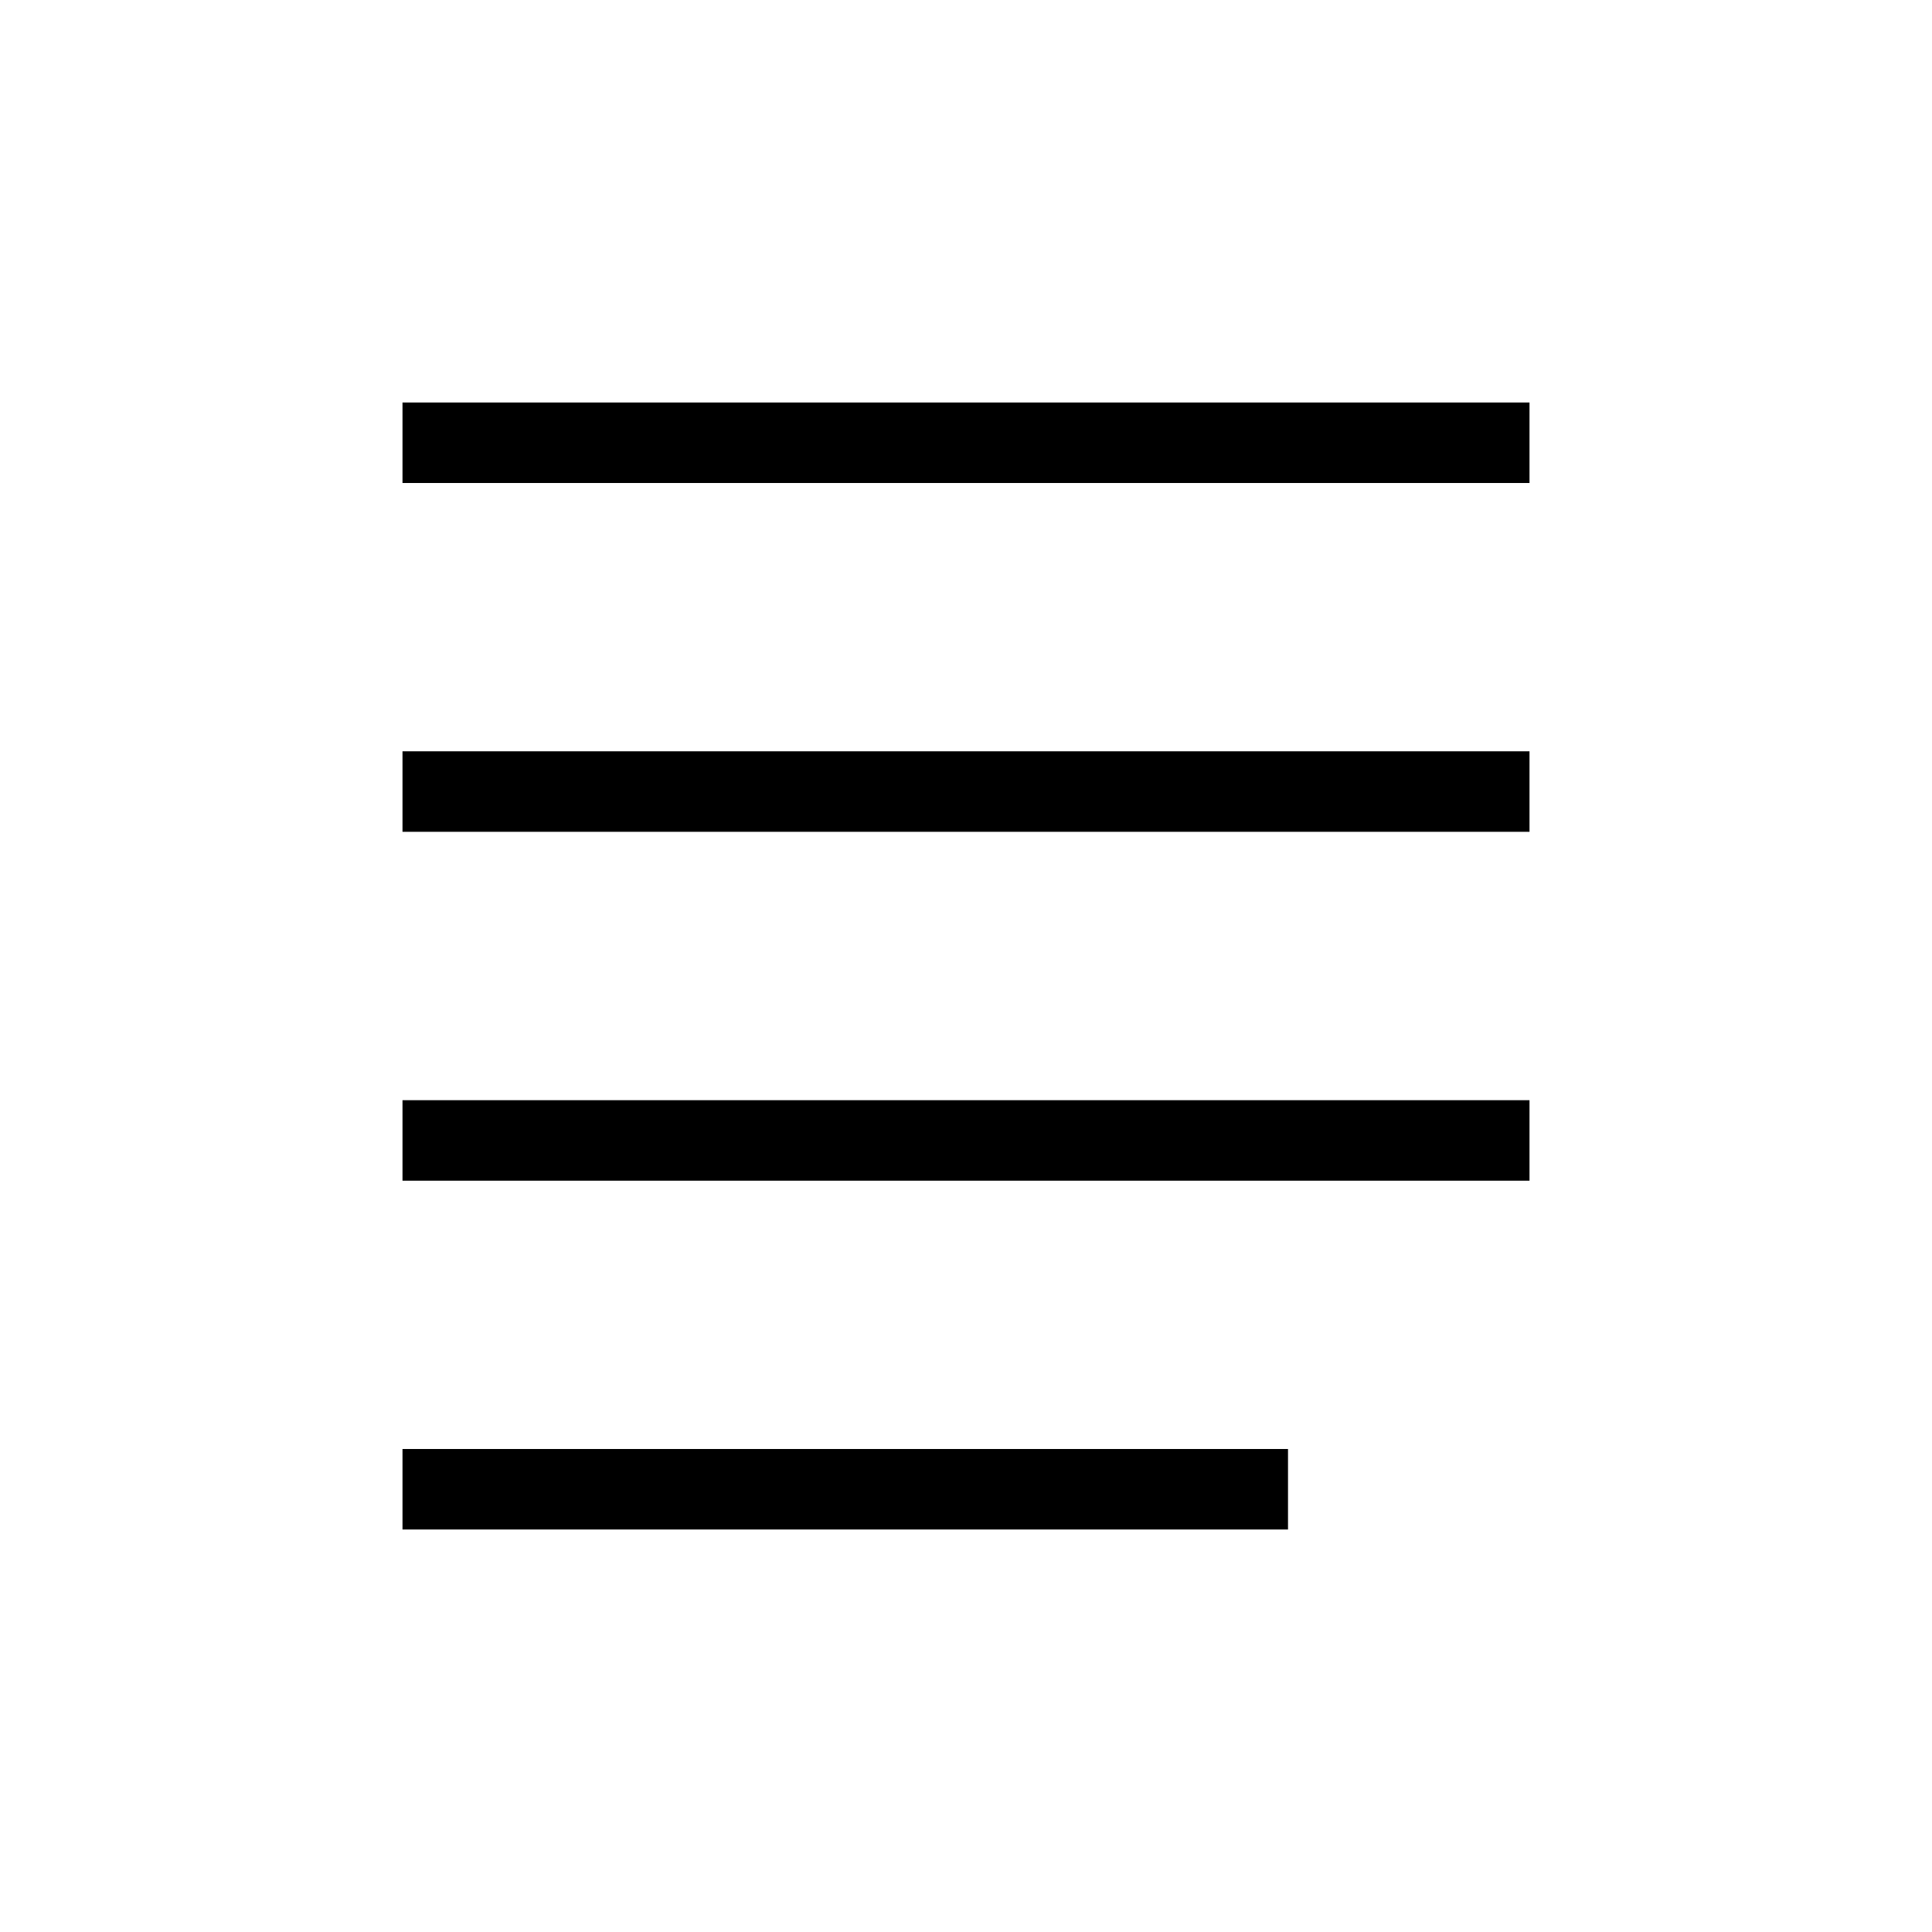 <svg width="24" height="24" viewBox="0 0 24 24" fill="none" xmlns="http://www.w3.org/2000/svg">
<path d="M5 5V6H19V5H5ZM5 10.333H19V9.333H5V10.333ZM5 14.667H19V13.667H5V14.667ZM5 19H16V18H5V19Z" fill="black"/>
</svg>
